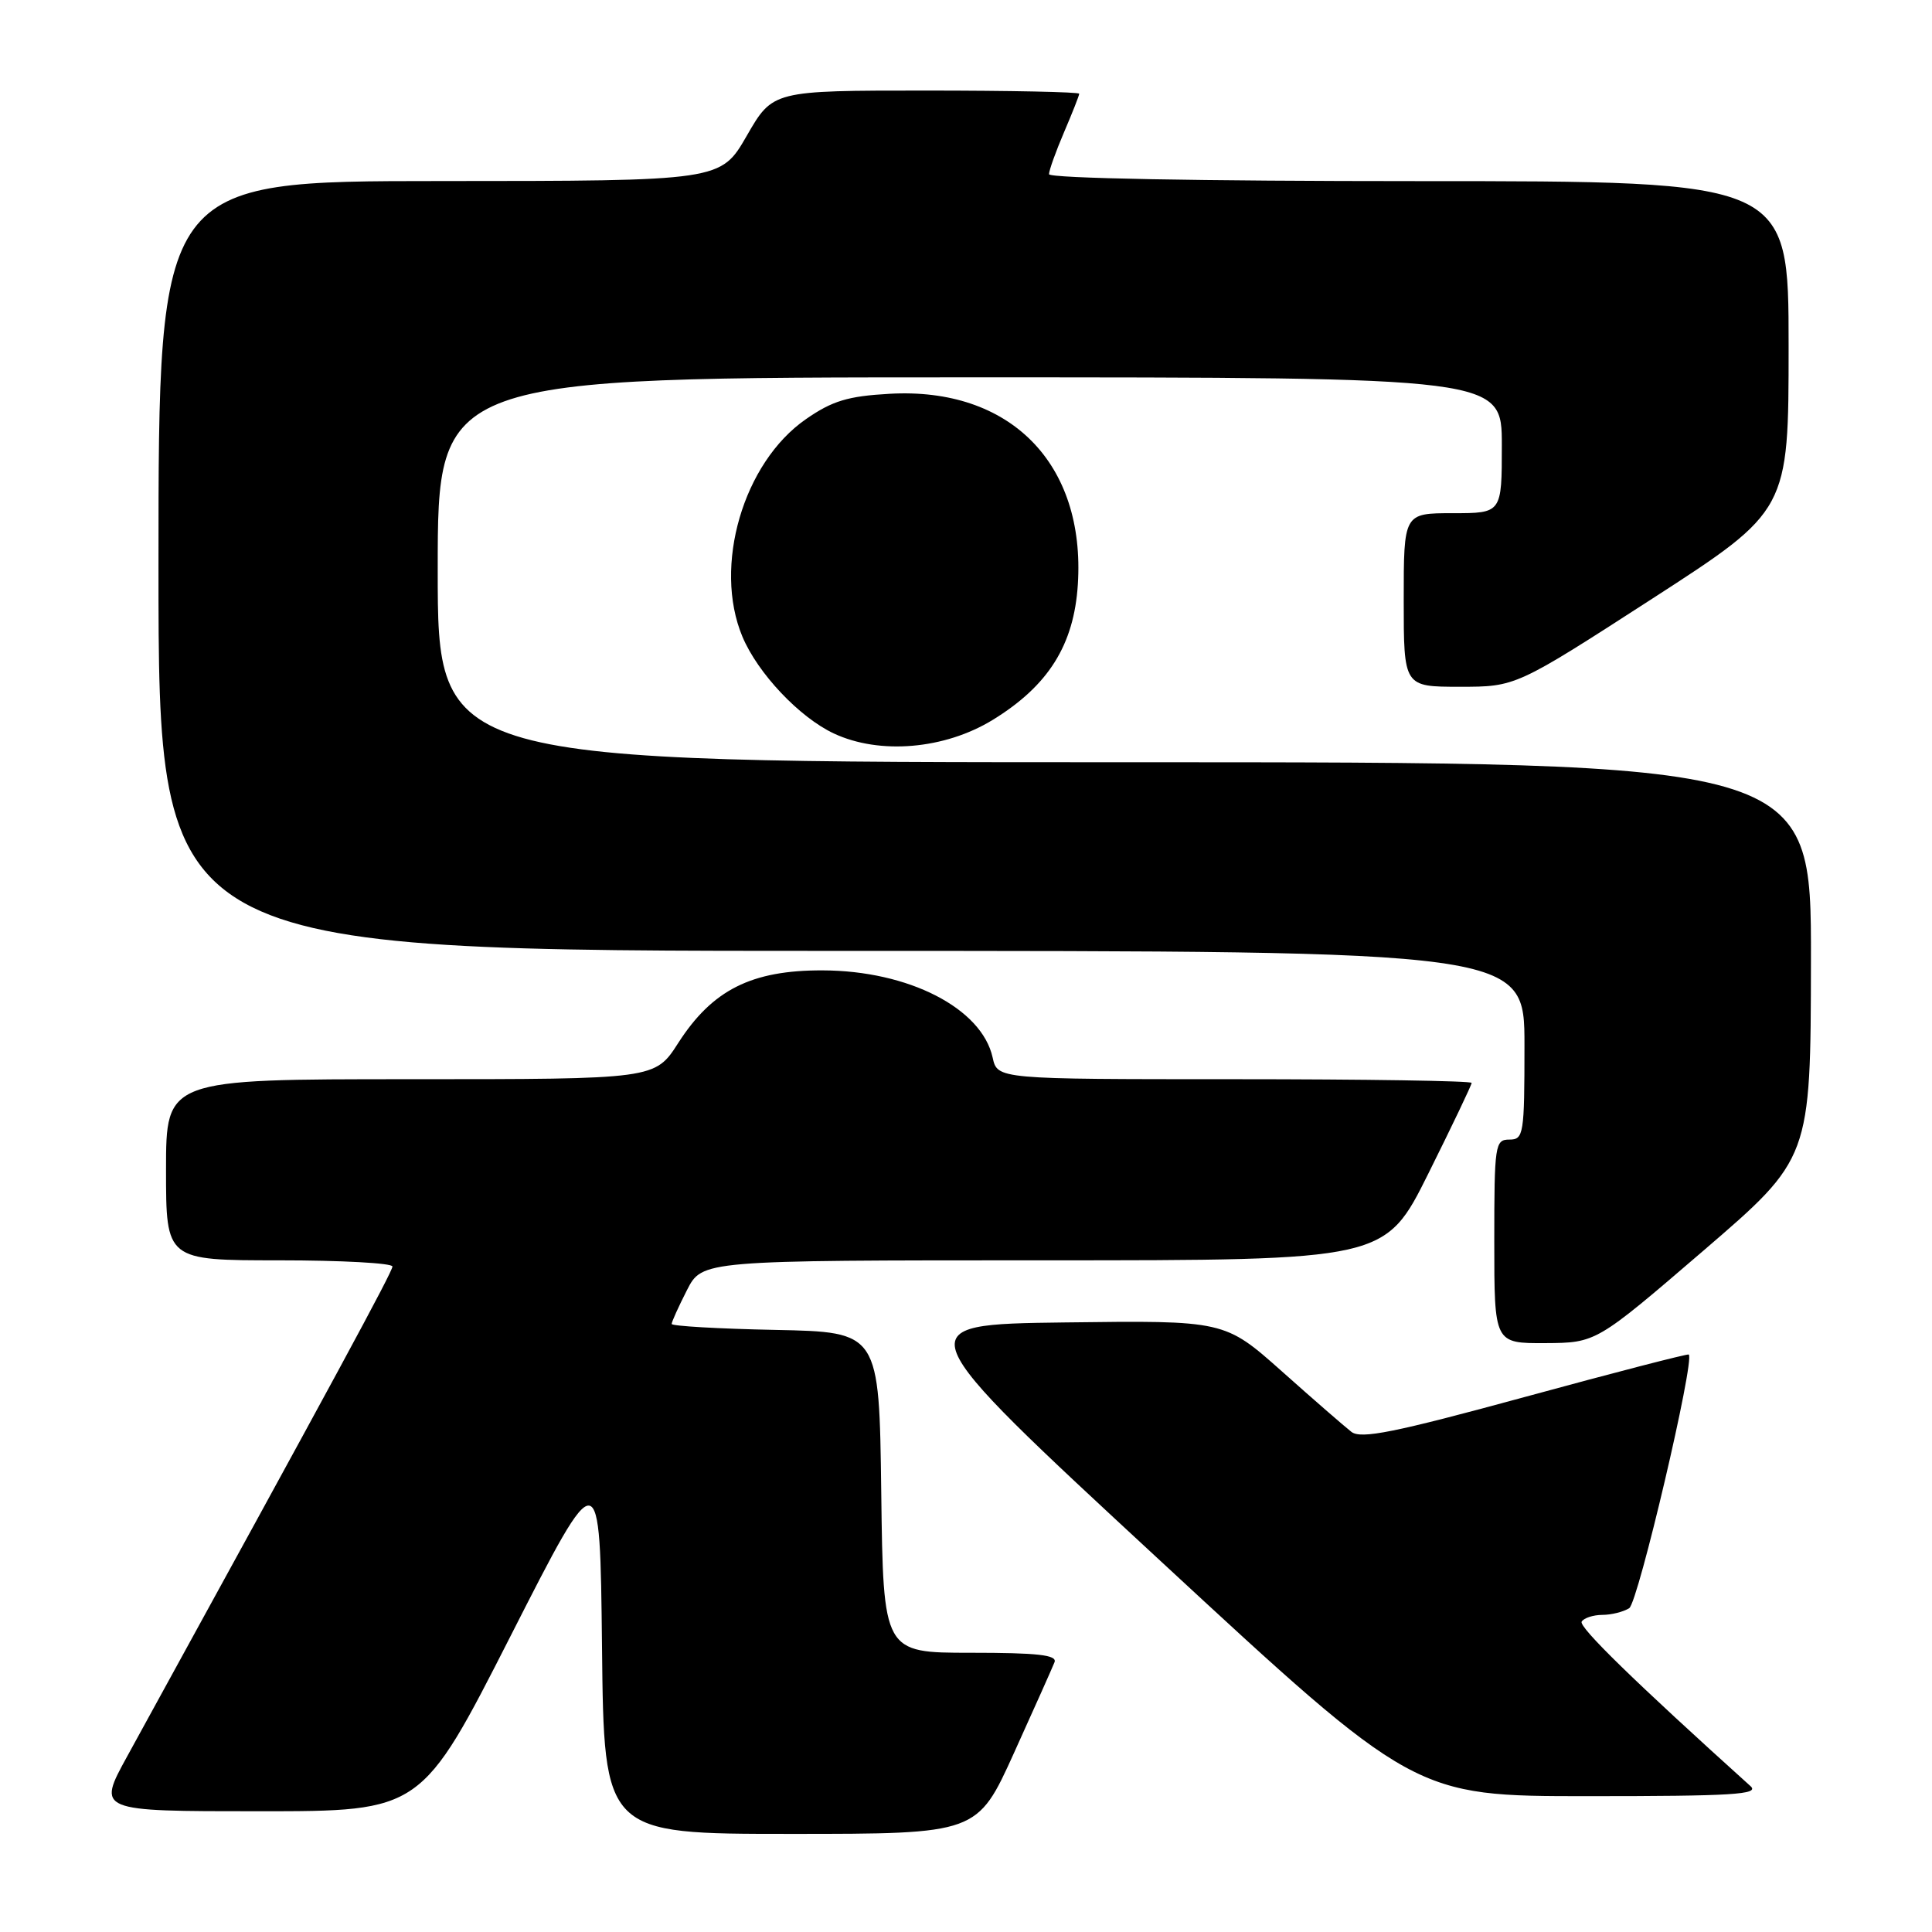 <?xml version="1.0" encoding="UTF-8" standalone="no"?>
<!DOCTYPE svg PUBLIC "-//W3C//DTD SVG 1.1//EN" "http://www.w3.org/Graphics/SVG/1.1/DTD/svg11.dtd" >
<svg xmlns="http://www.w3.org/2000/svg" xmlns:xlink="http://www.w3.org/1999/xlink" version="1.1" viewBox="0 0 256 256">
 <g >
 <path fill="currentColor"
d=" M 134.37 232.25 C 137.05 226.34 139.46 220.94 139.73 220.25 C 140.10 219.29 137.49 219.00 128.63 219.00 C 117.04 219.00 117.04 219.00 116.77 197.75 C 116.50 176.50 116.50 176.50 102.75 176.22 C 95.19 176.07 89.00 175.71 89.00 175.43 C 89.00 175.15 89.91 173.14 91.02 170.96 C 93.04 167.00 93.04 167.00 138.29 167.00 C 183.54 167.00 183.54 167.00 189.27 155.49 C 192.42 149.16 195.00 143.76 195.00 143.49 C 195.00 143.22 180.86 143.00 163.58 143.00 C 132.16 143.00 132.16 143.00 131.53 140.13 C 130.09 133.59 120.38 128.61 109.00 128.58 C 99.58 128.55 94.39 131.16 89.87 138.20 C 86.79 143.00 86.79 143.00 54.40 143.00 C 22.00 143.00 22.00 143.00 22.00 155.00 C 22.00 167.00 22.00 167.00 37.00 167.00 C 45.25 167.00 52.00 167.37 52.00 167.82 C 52.00 168.52 44.45 182.46 16.84 232.75 C 12.86 240.00 12.86 240.00 34.35 240.00 C 55.84 240.00 55.84 240.00 67.67 216.75 C 79.50 193.50 79.50 193.50 79.77 218.25 C 80.03 243.00 80.03 243.00 104.77 243.00 C 129.50 243.00 129.50 243.00 134.37 232.25 Z  M 231.96 236.68 C 216.64 222.87 209.15 215.57 209.58 214.87 C 209.88 214.39 211.10 213.99 212.31 213.98 C 213.51 213.98 215.12 213.58 215.88 213.09 C 217.06 212.35 224.61 180.19 223.77 179.48 C 223.62 179.36 213.86 181.88 202.07 185.10 C 184.72 189.83 180.34 190.71 179.07 189.73 C 178.21 189.06 174.07 185.47 169.89 181.74 C 162.27 174.96 162.27 174.96 141.09 175.23 C 119.91 175.50 119.91 175.50 153.68 206.75 C 187.44 238.00 187.44 238.00 210.43 238.00 C 229.55 238.00 233.18 237.78 231.96 236.68 Z  M 225.71 165.72 C 239.92 153.50 239.92 153.50 239.96 127.25 C 240.00 101.00 240.00 101.00 149.00 101.00 C 58.00 101.00 58.00 101.00 58.00 75.50 C 58.00 50.00 58.00 50.00 128.50 50.00 C 199.00 50.00 199.00 50.00 199.00 59.00 C 199.00 68.00 199.00 68.00 192.50 68.00 C 186.00 68.00 186.00 68.00 186.00 79.50 C 186.00 91.00 186.00 91.00 193.43 91.00 C 200.86 91.00 200.86 91.00 218.93 79.33 C 237.00 67.65 237.00 67.65 237.00 45.83 C 237.00 24.00 237.00 24.00 188.00 24.00 C 158.95 24.00 139.00 23.63 139.00 23.08 C 139.00 22.58 139.90 20.07 141.00 17.50 C 142.10 14.93 143.00 12.65 143.00 12.42 C 143.00 12.19 133.86 12.00 122.70 12.00 C 102.40 12.00 102.40 12.00 98.95 17.99 C 95.50 23.98 95.50 23.98 58.25 23.99 C 21.00 24.00 21.00 24.00 21.00 75.00 C 21.00 126.00 21.00 126.00 111.50 126.00 C 202.00 126.00 202.00 126.00 202.00 138.50 C 202.00 150.33 201.89 151.00 200.00 151.00 C 198.10 151.00 198.00 151.67 198.00 164.50 C 198.00 178.00 198.00 178.00 204.75 177.97 C 211.50 177.93 211.50 177.93 225.71 165.72 Z  M 131.54 95.39 C 138.92 90.86 142.31 85.46 142.82 77.44 C 143.84 61.40 133.84 51.27 117.87 52.18 C 112.35 52.49 110.29 53.11 106.79 55.54 C 98.48 61.30 94.47 75.02 98.37 84.35 C 100.40 89.20 105.92 95.05 110.49 97.19 C 116.56 100.03 125.17 99.29 131.54 95.39 Z "/>
</g>
</svg>